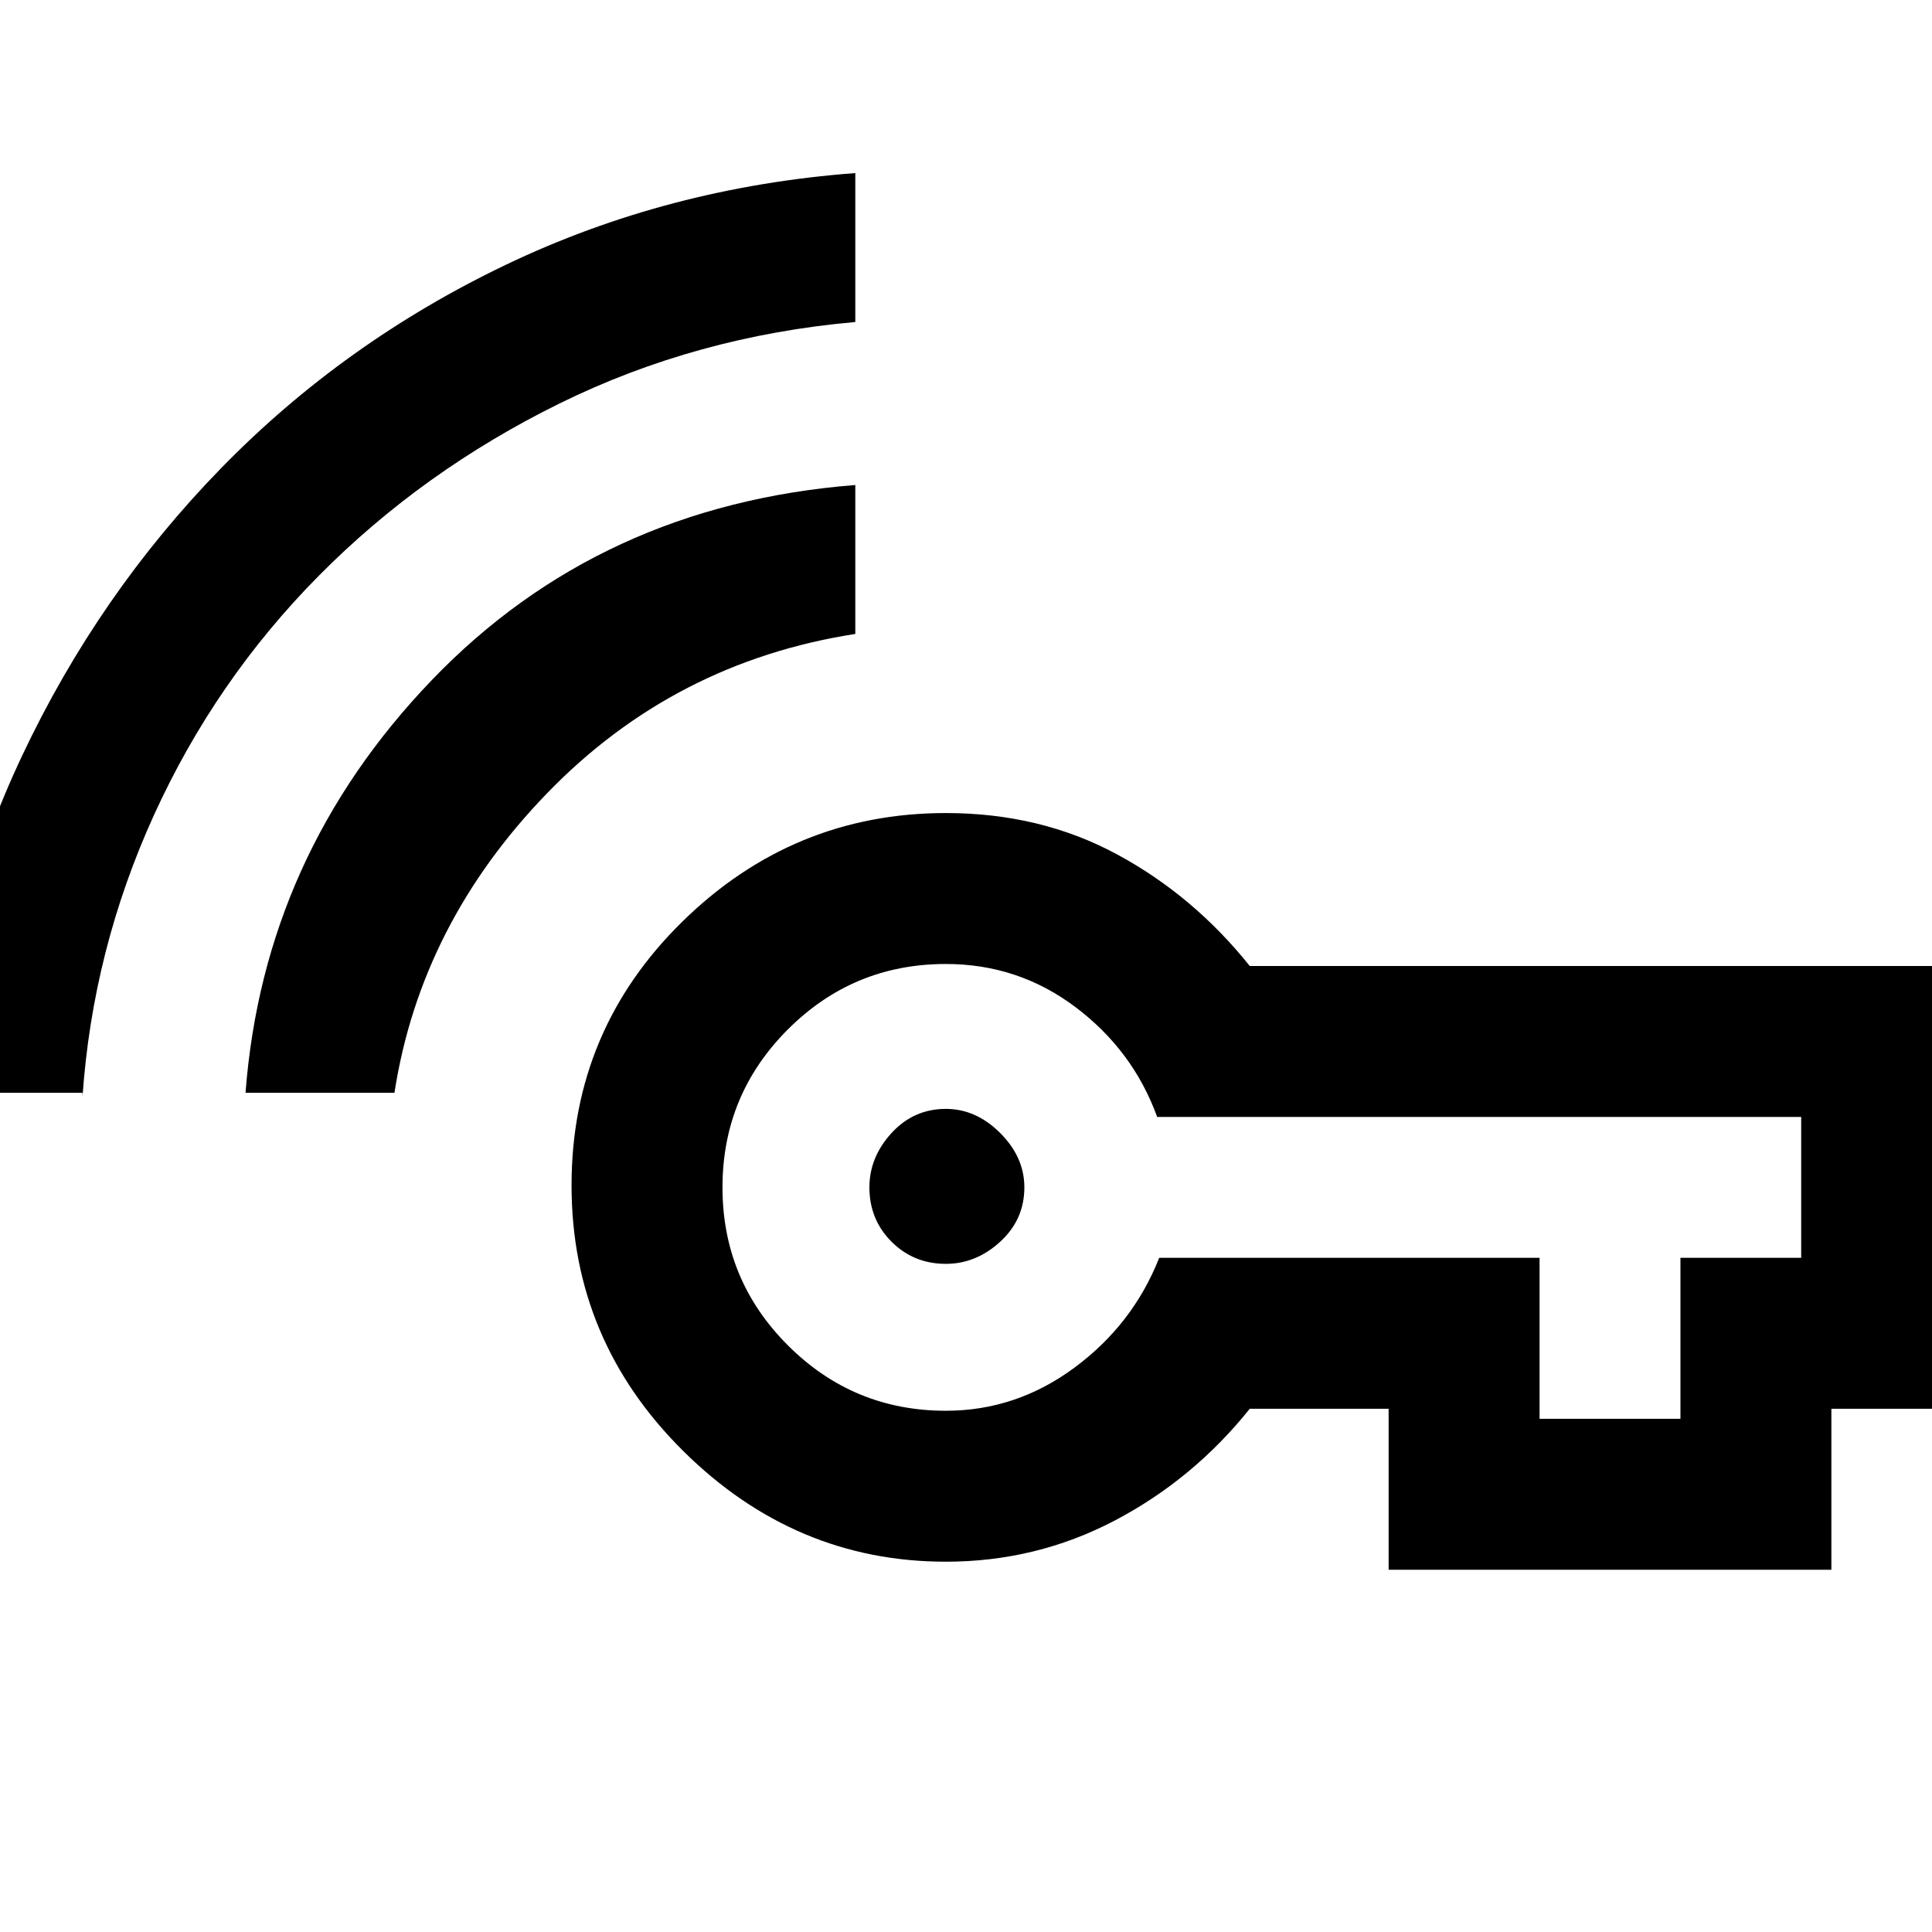 <svg xmlns="http://www.w3.org/2000/svg" height="48" width="48"><path d="M23.5 31.4Q22.7 31.4 22.15 30.85Q21.6 30.3 21.6 29.5Q21.6 28.75 22.15 28.15Q22.7 27.55 23.5 27.55Q24.25 27.55 24.85 28.15Q25.45 28.75 25.45 29.5Q25.45 30.3 24.85 30.85Q24.25 31.4 23.5 31.4ZM6.1 27.15Q6.55 21.25 10.725 16.9Q14.9 12.55 21.25 12.05V15.75Q16.75 16.45 13.6 19.7Q10.45 22.95 9.8 27.15ZM-1.7 27.15V27.35Q-1.35 22.8 0.55 18.775Q2.45 14.75 5.5 11.625Q8.55 8.5 12.575 6.575Q16.6 4.65 21.25 4.3V8Q17.3 8.35 13.9 10.025Q10.5 11.7 7.925 14.3Q5.35 16.9 3.825 20.25Q2.3 23.6 2.05 27.25V27.15ZM23.5 38.8Q19.75 38.8 16.975 36.05Q14.2 33.3 14.2 29.45Q14.2 25.6 16.95 22.9Q19.7 20.2 23.5 20.2Q25.85 20.2 27.75 21.225Q29.65 22.25 31.05 24H48.5V35H45.5V39H34.5V35H31.05Q29.65 36.75 27.7 37.775Q25.75 38.8 23.5 38.8ZM38.25 35.25H41.75V31.25H44.75V27.75H28.75Q28.15 26.1 26.725 25.025Q25.3 23.95 23.5 23.95Q21.2 23.95 19.575 25.575Q17.95 27.2 17.95 29.5Q17.95 31.8 19.575 33.425Q21.2 35.05 23.5 35.05Q25.25 35.05 26.7 33.975Q28.15 32.9 28.8 31.25H38.25Z"/></svg>
